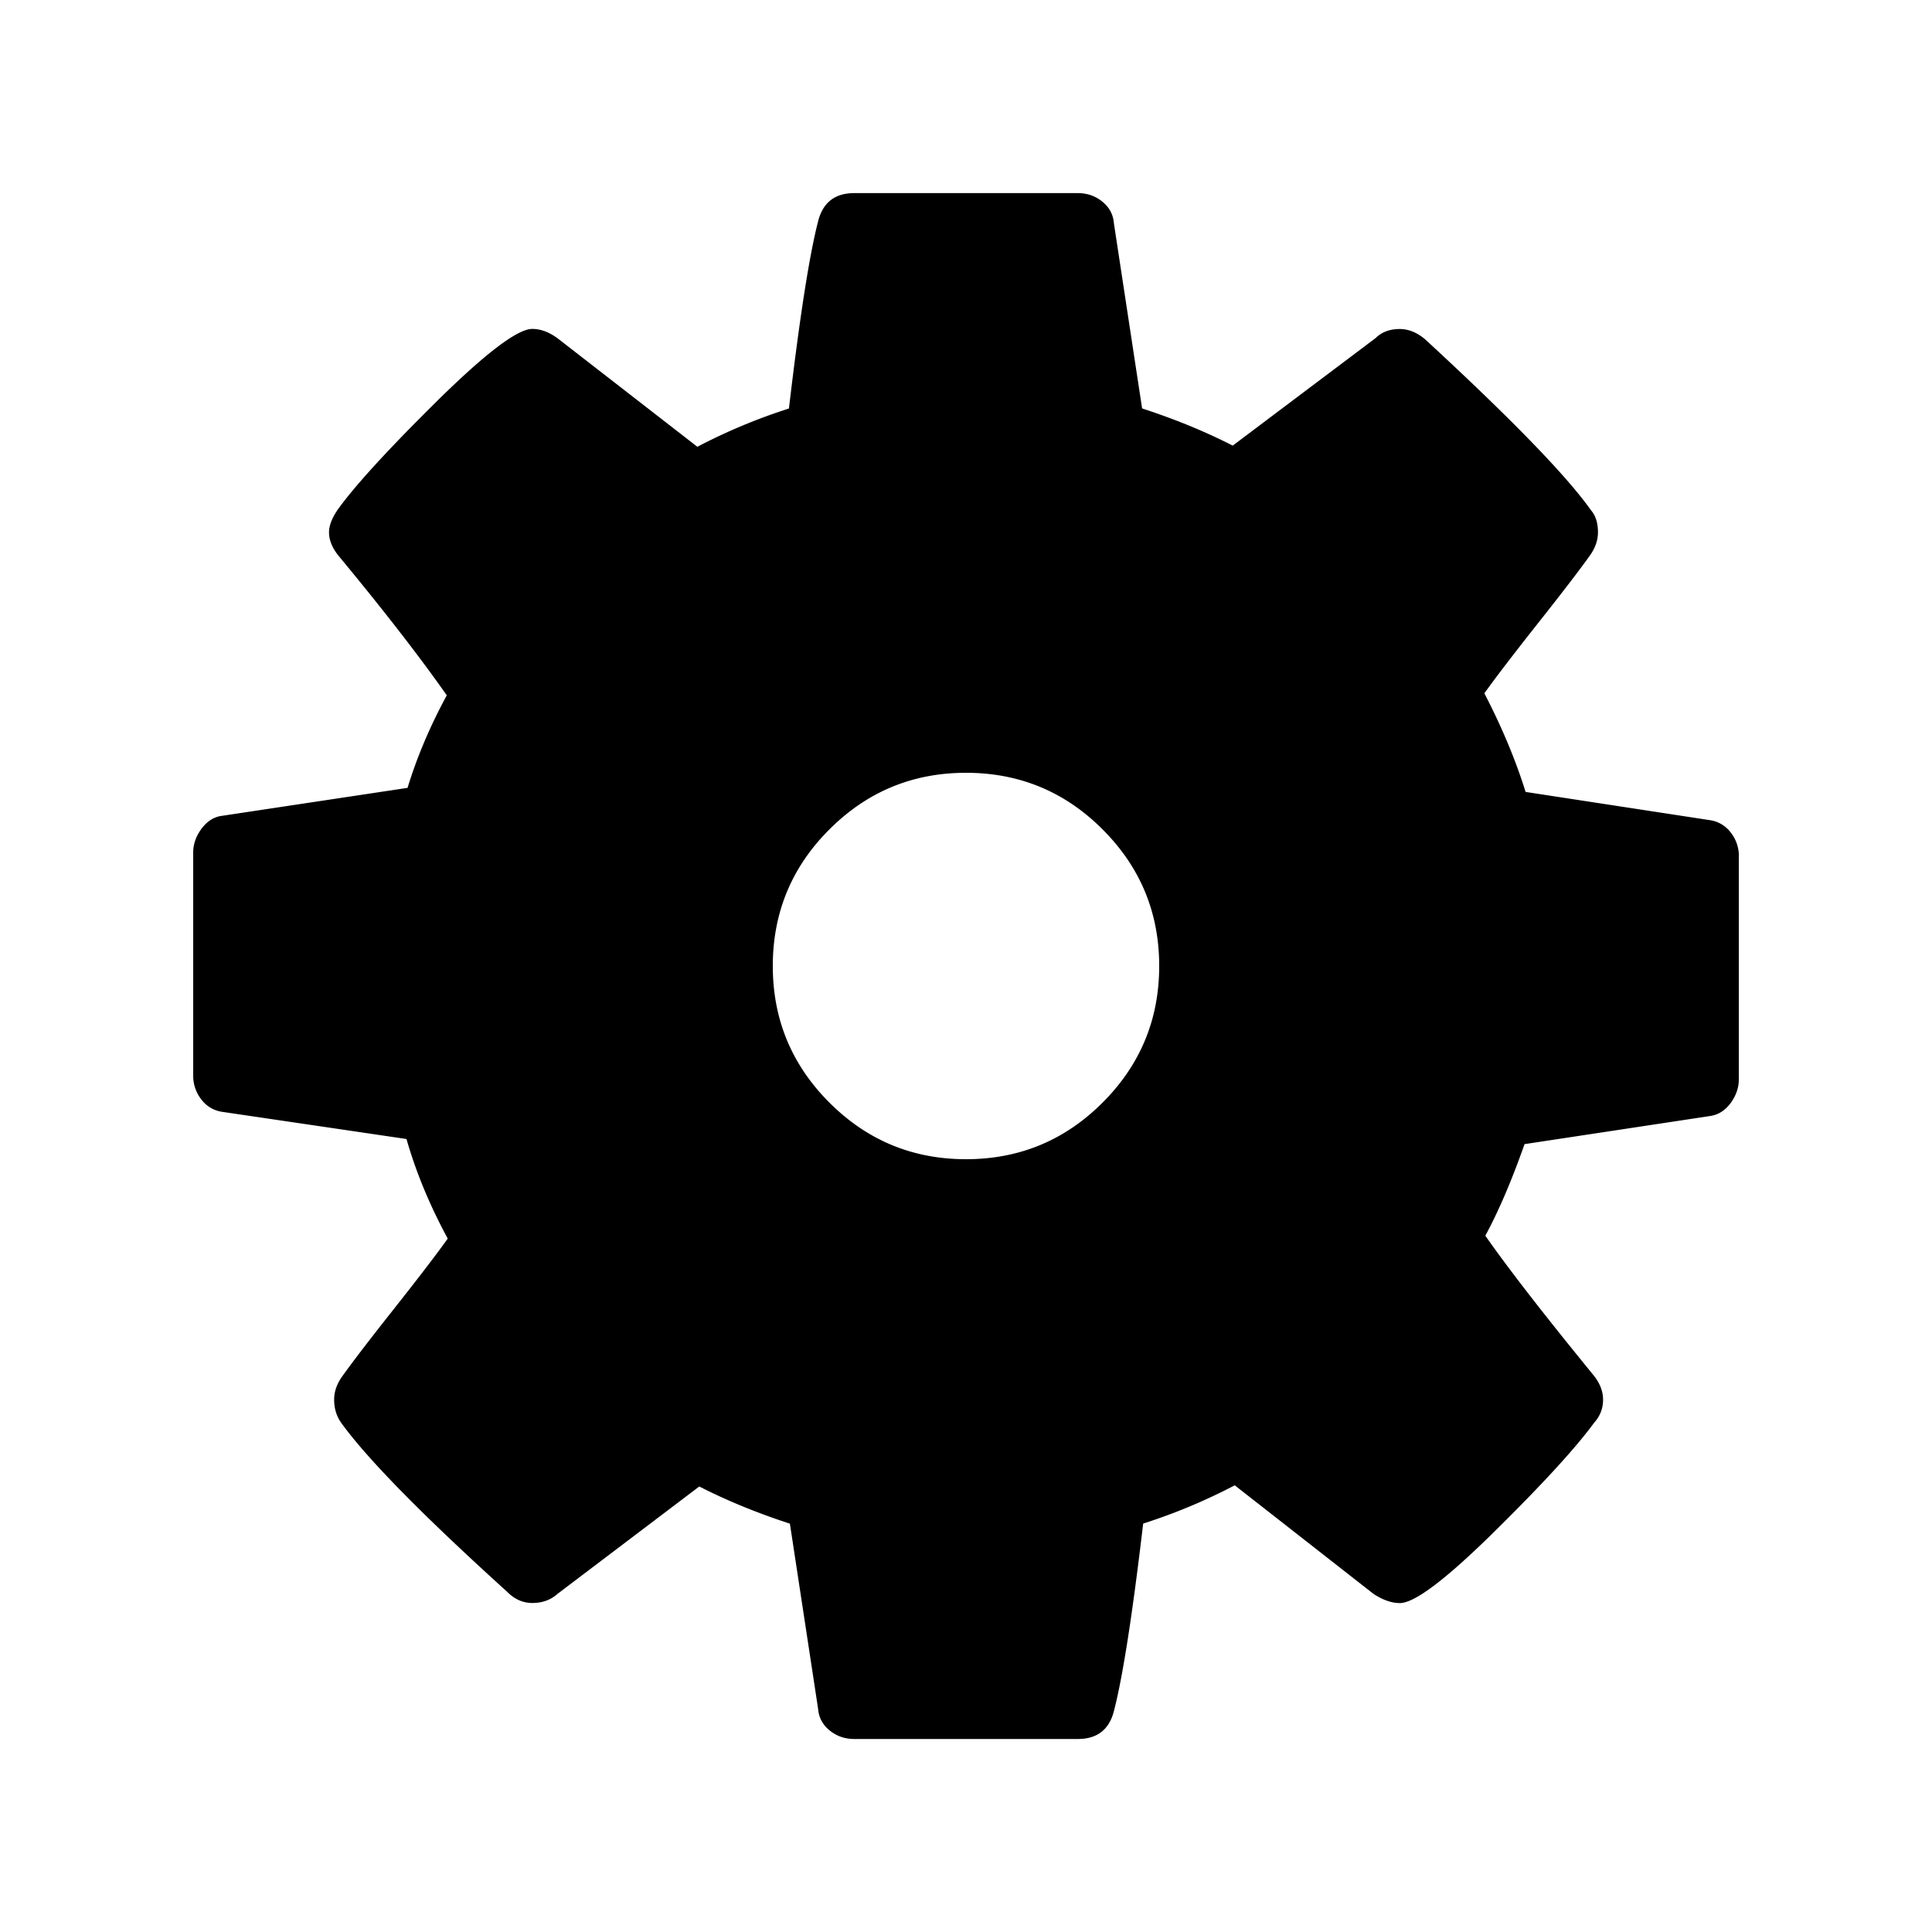 <svg xmlns:xlink="http://www.w3.org/1999/xlink" viewBox="0 0 20 20"><defs><path id="id-8a" d="M18 8.865v2.312c0 .083-.028.163-.083.24-.056.076-.125.121-.208.135l-1.927.292c-.132.375-.267.691-.406.948.243.347.615.826 1.115 1.438.069.083.104.17.104.26 0 .09-.031.17-.094.24-.188.257-.531.632-1.031 1.125-.5.493-.826.74-.979.74-.083 0-.174-.031-.271-.094l-1.438-1.125a5.943 5.943 0 0 1-.948.396c-.111.945-.212 1.59-.302 1.938-.049.195-.174.292-.375.292H8.844c-.097 0-.182-.029-.255-.088-.073-.059-.113-.134-.12-.224l-.292-1.917c-.34-.111-.653-.239-.938-.385L5.771 16.5c-.069.062-.156.094-.26.094-.097 0-.184-.038-.26-.115-.875-.792-1.448-1.375-1.719-1.75-.049-.07-.073-.149-.073-.24 0-.083.028-.163.083-.24.104-.146.281-.377.531-.693s.438-.561.562-.734c-.188-.347-.33-.691-.427-1.031l-1.906-.281a.328.328 0 0 1-.219-.13A.394.394 0 0 1 2 11.135V8.823c0-.083.028-.163.083-.24.056-.076.122-.121.198-.135l1.938-.292c.097-.319.233-.639.406-.958-.278-.396-.649-.875-1.115-1.438-.069-.083-.104-.167-.104-.25 0-.069.031-.149.094-.24.181-.25.523-.623 1.026-1.12.503-.496.832-.745.984-.745.09 0 .181.035.271.104L7.219 4.625a5.943 5.943 0 0 1 .948-.396c.111-.945.212-1.59.302-1.938.049-.195.174-.292.375-.292h2.312c.097 0 .182.029.255.088.073.059.113.134.12.224l.292 1.917c.34.111.653.239.938.385L14.24 3.5c.062-.062.146-.094.25-.094.09 0 .177.035.26.104.896.826 1.469 1.417 1.719 1.771.049.056.073.132.073.229 0 .083-.028.163-.083.24-.104.146-.281.377-.531.693s-.438.561-.562.734c.18.347.323.688.427 1.021l1.906.292a.328.328 0 0 1 .219.13.394.394 0 0 1 .083.245zM12 10c0-.552-.195-1.023-.586-1.414C11.024 8.195 10.552 8 10 8c-.552 0-1.023.195-1.414.586C8.195 8.976 8 9.448 8 10c0 .552.195 1.023.586 1.414.391.391.862.586 1.414.586.552 0 1.023-.195 1.414-.586.391-.391.586-.862.586-1.414z"/></defs><use xlink:href="#id-8a" fill-rule="evenodd"/></svg>